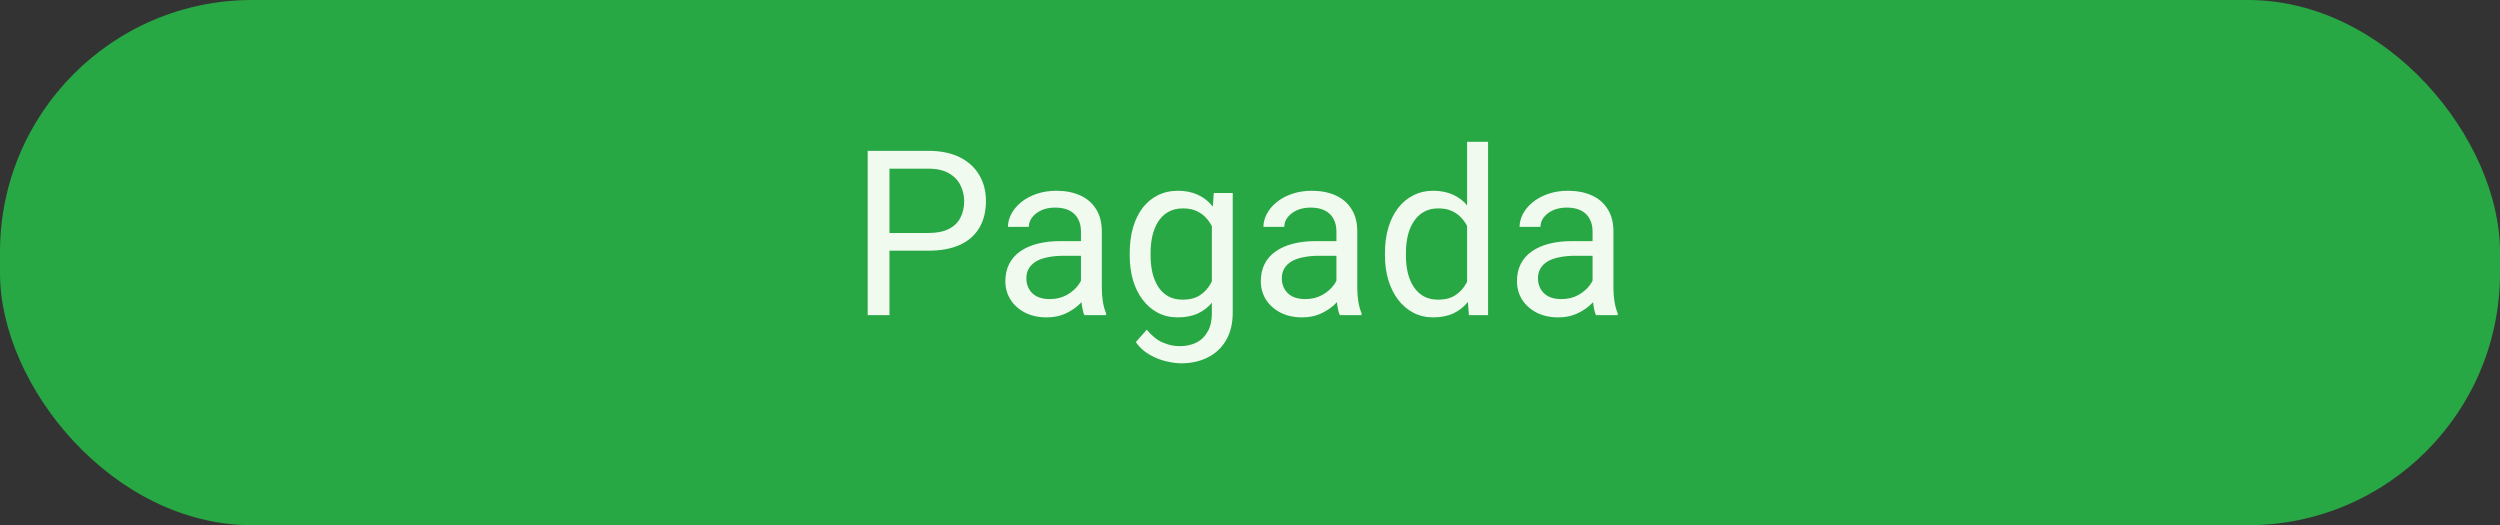 <svg width="119" height="25" viewBox="0 0 119 25" fill="none" xmlns="http://www.w3.org/2000/svg">
<rect x="0" y="0" width="119" height="25" fill="#333333" stroke="none"/>
<rect width="119" height="25" rx="12" fill="#28A745"/>
<path d="M44.187 11.933H42.097V11.09H44.187C44.591 11.09 44.919 11.025 45.169 10.896C45.42 10.768 45.603 10.588 45.717 10.359C45.835 10.13 45.895 9.869 45.895 9.575C45.895 9.307 45.835 9.054 45.717 8.818C45.603 8.582 45.42 8.392 45.169 8.249C44.919 8.102 44.591 8.028 44.187 8.028H42.339V15H41.302V7.18H44.187C44.777 7.18 45.277 7.282 45.685 7.486C46.093 7.69 46.403 7.973 46.614 8.334C46.825 8.693 46.931 9.103 46.931 9.564C46.931 10.066 46.825 10.494 46.614 10.848C46.403 11.203 46.093 11.473 45.685 11.659C45.277 11.842 44.777 11.933 44.187 11.933ZM51.454 14.006V11.015C51.454 10.786 51.407 10.587 51.314 10.418C51.224 10.247 51.088 10.114 50.906 10.021C50.723 9.928 50.498 9.881 50.229 9.881C49.978 9.881 49.758 9.924 49.568 10.01C49.382 10.096 49.235 10.209 49.128 10.349C49.024 10.488 48.972 10.639 48.972 10.8H47.978C47.978 10.592 48.032 10.386 48.14 10.182C48.247 9.978 48.401 9.794 48.602 9.629C48.806 9.461 49.049 9.328 49.332 9.231C49.618 9.131 49.937 9.081 50.288 9.081C50.711 9.081 51.083 9.153 51.405 9.296C51.731 9.439 51.985 9.656 52.168 9.946C52.354 10.232 52.447 10.592 52.447 11.025V13.732C52.447 13.926 52.463 14.132 52.496 14.35C52.531 14.569 52.583 14.757 52.651 14.914V15H51.615C51.565 14.885 51.525 14.733 51.497 14.543C51.468 14.35 51.454 14.171 51.454 14.006ZM51.626 11.477L51.636 12.175H50.632C50.349 12.175 50.096 12.198 49.874 12.245C49.653 12.288 49.466 12.354 49.316 12.443C49.166 12.533 49.051 12.646 48.972 12.782C48.893 12.914 48.854 13.07 48.854 13.249C48.854 13.432 48.895 13.598 48.977 13.748C49.06 13.899 49.183 14.019 49.348 14.108C49.516 14.194 49.722 14.237 49.966 14.237C50.27 14.237 50.539 14.173 50.772 14.044C51.004 13.915 51.189 13.758 51.325 13.571C51.464 13.385 51.54 13.204 51.55 13.029L51.975 13.507C51.95 13.657 51.882 13.824 51.77 14.006C51.66 14.189 51.511 14.364 51.325 14.533C51.142 14.697 50.924 14.835 50.669 14.946C50.419 15.054 50.136 15.107 49.821 15.107C49.427 15.107 49.081 15.03 48.784 14.877C48.491 14.723 48.261 14.517 48.097 14.259C47.935 13.997 47.855 13.706 47.855 13.383C47.855 13.072 47.916 12.798 48.038 12.562C48.159 12.322 48.335 12.123 48.564 11.965C48.793 11.804 49.069 11.682 49.391 11.6C49.713 11.518 50.073 11.477 50.471 11.477H51.626ZM57.775 9.188H58.678V14.877C58.678 15.389 58.574 15.825 58.366 16.187C58.158 16.549 57.868 16.823 57.496 17.009C57.127 17.199 56.701 17.294 56.218 17.294C56.017 17.294 55.781 17.261 55.509 17.197C55.24 17.136 54.975 17.03 54.714 16.88C54.456 16.733 54.239 16.534 54.064 16.284L54.585 15.693C54.828 15.986 55.083 16.191 55.348 16.305C55.616 16.42 55.881 16.477 56.143 16.477C56.458 16.477 56.73 16.418 56.959 16.3C57.188 16.182 57.365 16.006 57.491 15.773C57.62 15.544 57.684 15.261 57.684 14.925V10.467L57.775 9.188ZM53.774 12.159V12.046C53.774 11.602 53.826 11.199 53.93 10.837C54.037 10.472 54.189 10.159 54.386 9.897C54.587 9.636 54.828 9.436 55.111 9.296C55.394 9.153 55.713 9.081 56.067 9.081C56.433 9.081 56.751 9.146 57.023 9.274C57.299 9.4 57.532 9.584 57.722 9.828C57.915 10.068 58.067 10.358 58.178 10.698C58.289 11.038 58.366 11.423 58.409 11.852V12.347C58.37 12.773 58.293 13.156 58.178 13.496C58.067 13.836 57.915 14.126 57.722 14.366C57.532 14.606 57.299 14.79 57.023 14.919C56.748 15.045 56.425 15.107 56.057 15.107C55.709 15.107 55.394 15.034 55.111 14.887C54.832 14.74 54.592 14.534 54.392 14.27C54.191 14.005 54.037 13.693 53.93 13.335C53.826 12.973 53.774 12.581 53.774 12.159ZM54.768 12.046V12.159C54.768 12.449 54.796 12.721 54.853 12.975C54.914 13.229 55.006 13.453 55.127 13.646C55.253 13.84 55.412 13.992 55.605 14.103C55.799 14.21 56.03 14.264 56.298 14.264C56.628 14.264 56.9 14.194 57.115 14.055C57.33 13.915 57.5 13.731 57.625 13.502C57.754 13.272 57.854 13.023 57.926 12.755V11.46C57.886 11.264 57.825 11.074 57.743 10.891C57.664 10.705 57.56 10.54 57.432 10.397C57.306 10.25 57.151 10.134 56.964 10.048C56.778 9.962 56.56 9.919 56.309 9.919C56.037 9.919 55.802 9.976 55.605 10.091C55.412 10.202 55.253 10.356 55.127 10.553C55.006 10.746 54.914 10.972 54.853 11.229C54.796 11.484 54.768 11.756 54.768 12.046ZM63.614 14.006V11.015C63.614 10.786 63.567 10.587 63.474 10.418C63.385 10.247 63.248 10.114 63.066 10.021C62.883 9.928 62.658 9.881 62.389 9.881C62.139 9.881 61.918 9.924 61.728 10.01C61.542 10.096 61.395 10.209 61.288 10.349C61.184 10.488 61.132 10.639 61.132 10.8H60.139C60.139 10.592 60.192 10.386 60.3 10.182C60.407 9.978 60.561 9.794 60.762 9.629C60.966 9.461 61.209 9.328 61.492 9.231C61.779 9.131 62.097 9.081 62.448 9.081C62.871 9.081 63.243 9.153 63.565 9.296C63.891 9.439 64.145 9.656 64.328 9.946C64.514 10.232 64.607 10.592 64.607 11.025V13.732C64.607 13.926 64.624 14.132 64.656 14.35C64.692 14.569 64.743 14.757 64.811 14.914V15H63.775C63.725 14.885 63.685 14.733 63.657 14.543C63.628 14.35 63.614 14.171 63.614 14.006ZM63.786 11.477L63.796 12.175H62.792C62.509 12.175 62.257 12.198 62.035 12.245C61.813 12.288 61.627 12.354 61.476 12.443C61.326 12.533 61.211 12.646 61.132 12.782C61.053 12.914 61.014 13.07 61.014 13.249C61.014 13.432 61.055 13.598 61.138 13.748C61.22 13.899 61.344 14.019 61.508 14.108C61.677 14.194 61.883 14.237 62.126 14.237C62.43 14.237 62.699 14.173 62.932 14.044C63.164 13.915 63.349 13.758 63.485 13.571C63.624 13.385 63.7 13.204 63.71 13.029L64.135 13.507C64.11 13.657 64.042 13.824 63.931 14.006C63.82 14.189 63.671 14.364 63.485 14.533C63.302 14.697 63.084 14.835 62.83 14.946C62.579 15.054 62.296 15.107 61.981 15.107C61.587 15.107 61.242 15.03 60.944 14.877C60.651 14.723 60.422 14.517 60.257 14.259C60.096 13.997 60.015 13.706 60.015 13.383C60.015 13.072 60.076 12.798 60.198 12.562C60.319 12.322 60.495 12.123 60.724 11.965C60.953 11.804 61.229 11.682 61.551 11.6C61.873 11.518 62.233 11.477 62.631 11.477H63.786ZM69.834 13.872V6.75H70.832V15H69.919L69.834 13.872ZM65.923 12.159V12.046C65.923 11.602 65.977 11.199 66.085 10.837C66.195 10.472 66.351 10.159 66.552 9.897C66.756 9.636 66.998 9.436 67.277 9.296C67.56 9.153 67.875 9.081 68.222 9.081C68.587 9.081 68.906 9.146 69.178 9.274C69.454 9.4 69.687 9.584 69.876 9.828C70.07 10.068 70.222 10.358 70.333 10.698C70.444 11.038 70.521 11.423 70.564 11.852V12.347C70.525 12.773 70.448 13.156 70.333 13.496C70.222 13.836 70.07 14.126 69.876 14.366C69.687 14.606 69.454 14.79 69.178 14.919C68.903 15.045 68.58 15.107 68.211 15.107C67.871 15.107 67.56 15.034 67.277 14.887C66.998 14.74 66.756 14.534 66.552 14.27C66.351 14.005 66.195 13.693 66.085 13.335C65.977 12.973 65.923 12.581 65.923 12.159ZM66.922 12.046V12.159C66.922 12.449 66.951 12.721 67.008 12.975C67.069 13.229 67.162 13.453 67.288 13.646C67.413 13.84 67.572 13.992 67.766 14.103C67.959 14.21 68.19 14.264 68.459 14.264C68.788 14.264 69.058 14.194 69.269 14.055C69.484 13.915 69.656 13.731 69.785 13.502C69.914 13.272 70.014 13.023 70.086 12.755V11.46C70.043 11.264 69.98 11.074 69.898 10.891C69.819 10.705 69.715 10.54 69.586 10.397C69.461 10.25 69.305 10.134 69.119 10.048C68.936 9.962 68.72 9.919 68.469 9.919C68.197 9.919 67.963 9.976 67.766 10.091C67.572 10.202 67.413 10.356 67.288 10.553C67.162 10.746 67.069 10.972 67.008 11.229C66.951 11.484 66.922 11.756 66.922 12.046ZM75.806 14.006V11.015C75.806 10.786 75.76 10.587 75.666 10.418C75.577 10.247 75.441 10.114 75.258 10.021C75.076 9.928 74.85 9.881 74.582 9.881C74.331 9.881 74.111 9.924 73.921 10.01C73.735 10.096 73.588 10.209 73.481 10.349C73.377 10.488 73.325 10.639 73.325 10.8H72.331C72.331 10.592 72.385 10.386 72.492 10.182C72.6 9.978 72.754 9.794 72.954 9.629C73.158 9.461 73.402 9.328 73.685 9.231C73.971 9.131 74.29 9.081 74.641 9.081C75.063 9.081 75.436 9.153 75.758 9.296C76.084 9.439 76.338 9.656 76.52 9.946C76.707 10.232 76.8 10.592 76.8 11.025V13.732C76.8 13.926 76.816 14.132 76.848 14.35C76.884 14.569 76.936 14.757 77.004 14.914V15H75.967C75.917 14.885 75.878 14.733 75.849 14.543C75.82 14.35 75.806 14.171 75.806 14.006ZM75.978 11.477L75.989 12.175H74.984C74.701 12.175 74.449 12.198 74.227 12.245C74.005 12.288 73.819 12.354 73.668 12.443C73.518 12.533 73.403 12.646 73.325 12.782C73.246 12.914 73.207 13.07 73.207 13.249C73.207 13.432 73.248 13.598 73.33 13.748C73.412 13.899 73.536 14.019 73.701 14.108C73.869 14.194 74.075 14.237 74.318 14.237C74.623 14.237 74.891 14.173 75.124 14.044C75.357 13.915 75.541 13.758 75.677 13.571C75.817 13.385 75.892 13.204 75.903 13.029L76.327 13.507C76.302 13.657 76.234 13.824 76.123 14.006C76.012 14.189 75.863 14.364 75.677 14.533C75.495 14.697 75.276 14.835 75.022 14.946C74.771 15.054 74.488 15.107 74.173 15.107C73.779 15.107 73.434 15.03 73.137 14.877C72.843 14.723 72.614 14.517 72.449 14.259C72.288 13.997 72.207 13.706 72.207 13.383C72.207 13.072 72.268 12.798 72.39 12.562C72.512 12.322 72.687 12.123 72.916 11.965C73.146 11.804 73.421 11.682 73.744 11.6C74.066 11.518 74.426 11.477 74.823 11.477H75.978Z" fill="#F1FAEE"/>
</svg>
